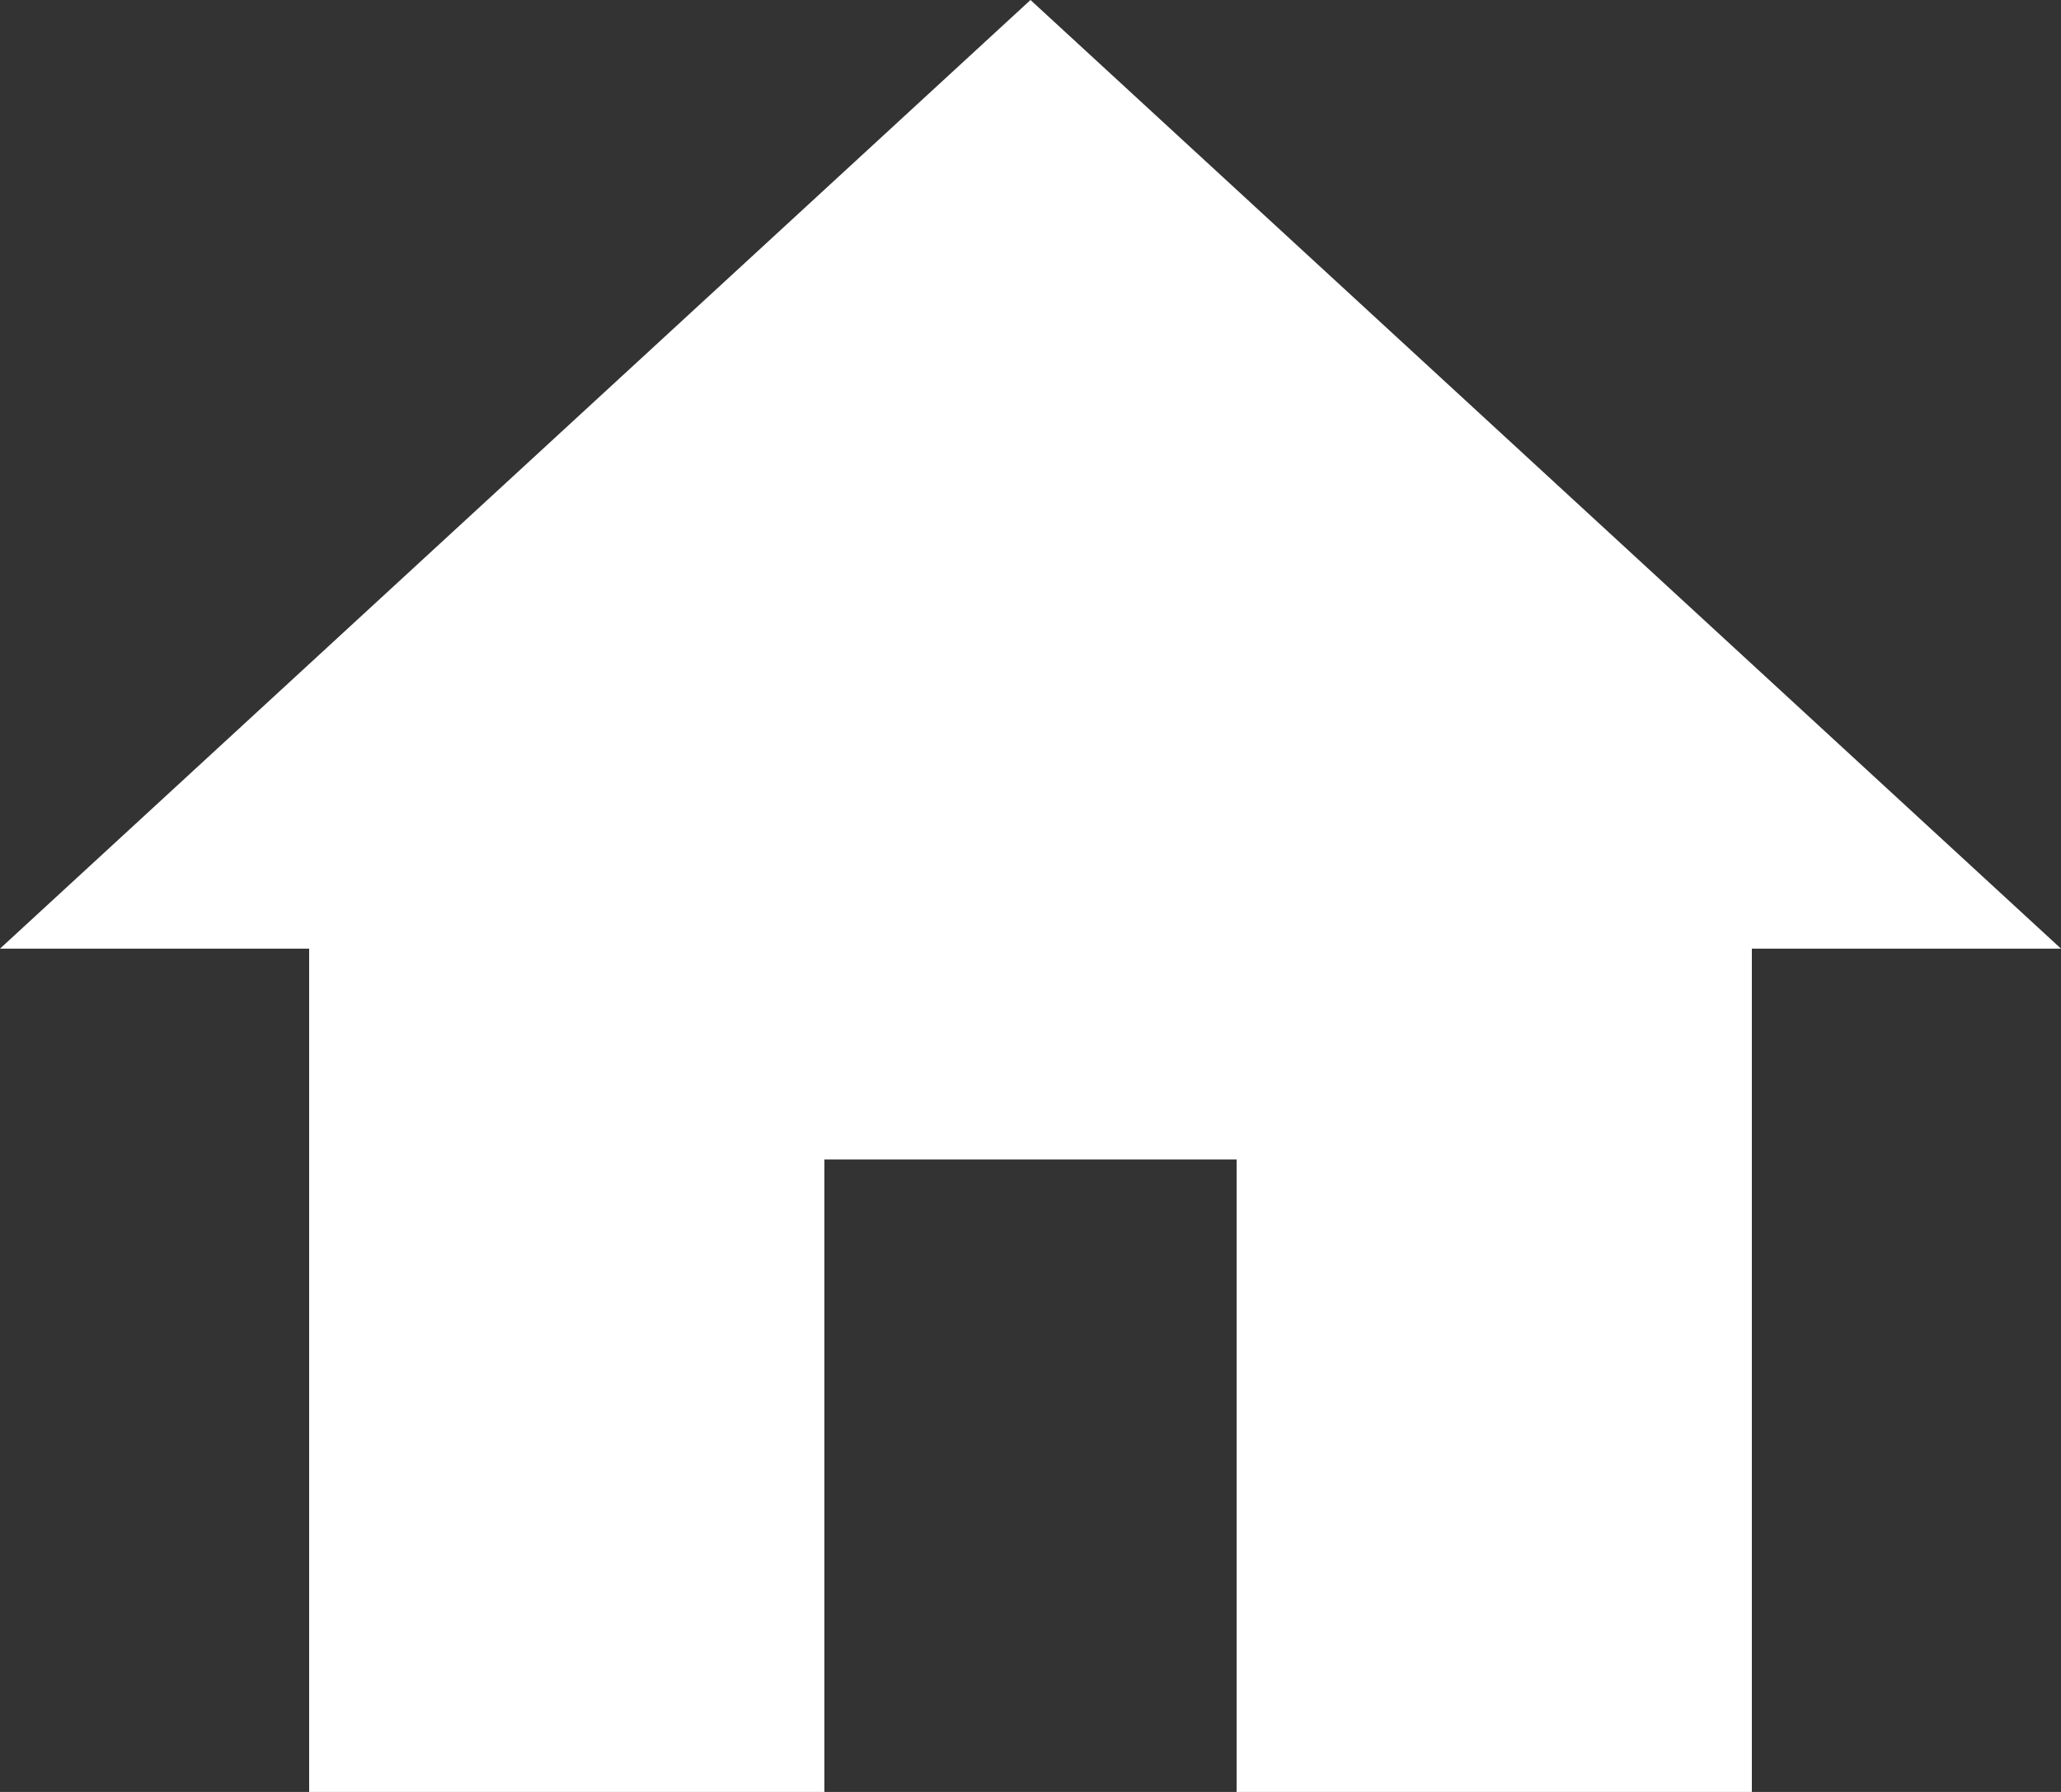 <svg width="23" height="20" viewBox="0 0 23 20" fill="none" xmlns="http://www.w3.org/2000/svg">
<rect x="0" y="0" width="23" height="20" fill="#333333" stroke="none"/>
<path fill-rule="evenodd" clip-rule="evenodd" d="M9.2 20V12.941H13.8V20H19.55V10.588H23L11.5 0L0 10.588H3.45V20H9.2Z" fill="white"/>
</svg>
